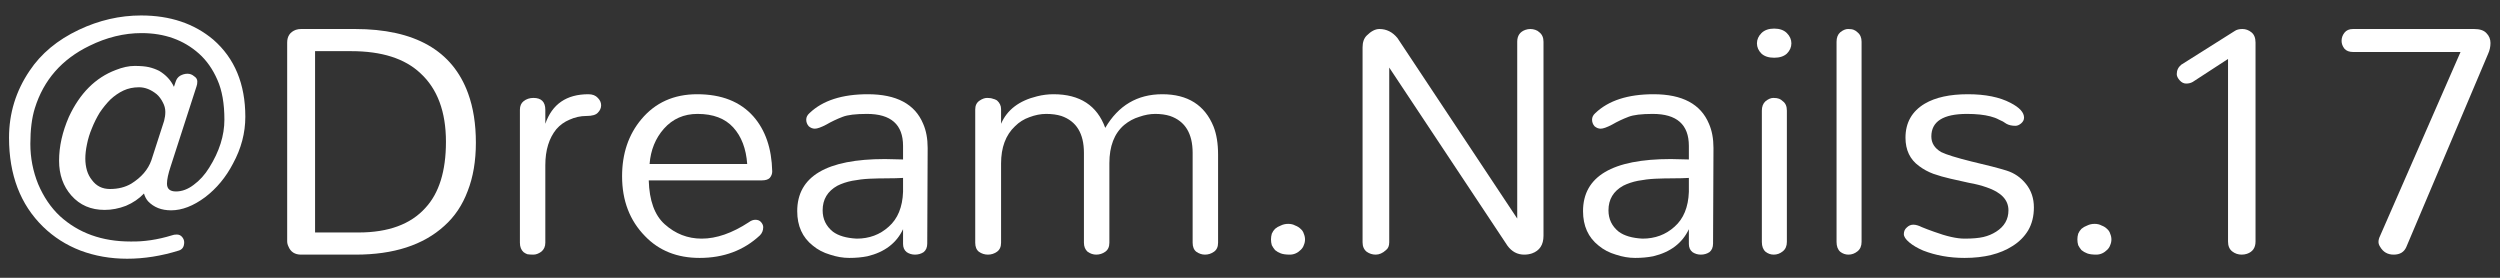 <svg width="108" height="12" viewBox="0 0 108 12" fill="none" xmlns="http://www.w3.org/2000/svg">
<rect x="0" y="0" width="108" height="12" fill="#333333" stroke="none"/>
<path d="M103.956 10.663C103.862 10.888 103.678 11 103.407 11C103.147 11 102.952 10.888 102.822 10.663C102.775 10.592 102.751 10.521 102.751 10.451C102.751 10.368 102.775 10.279 102.822 10.185L106.295 2.246H101.652C101.487 2.246 101.363 2.198 101.28 2.104C101.197 1.997 101.156 1.885 101.156 1.767C101.156 1.637 101.197 1.519 101.28 1.413C101.363 1.306 101.487 1.253 101.652 1.253H106.88C107.128 1.253 107.305 1.312 107.412 1.43C107.53 1.549 107.589 1.69 107.589 1.856C107.589 2.021 107.554 2.181 107.483 2.334L103.956 10.663Z" fill="white"/>
<path d="M94.727 3.539C94.644 3.587 94.55 3.61 94.444 3.61C94.337 3.61 94.243 3.563 94.16 3.468C94.077 3.374 94.036 3.285 94.036 3.203C94.036 3.037 94.101 2.901 94.231 2.795L96.535 1.342C96.617 1.283 96.73 1.253 96.871 1.253C97.013 1.253 97.143 1.3 97.261 1.395C97.379 1.489 97.439 1.637 97.439 1.838V10.433C97.439 10.705 97.314 10.882 97.066 10.965C96.996 10.988 96.919 11 96.836 11C96.765 11 96.694 10.988 96.623 10.965C96.552 10.941 96.487 10.905 96.428 10.858C96.31 10.764 96.251 10.622 96.251 10.433V2.547L94.727 3.539Z" fill="white"/>
<path d="M89.778 10.592C89.754 10.51 89.743 10.427 89.743 10.344C89.743 10.262 89.754 10.179 89.778 10.096C89.813 10.014 89.861 9.943 89.92 9.884C89.991 9.824 90.073 9.777 90.168 9.742C90.262 9.695 90.369 9.671 90.487 9.671C90.605 9.671 90.705 9.695 90.788 9.742C90.883 9.777 90.959 9.824 91.019 9.884C91.089 9.943 91.137 10.014 91.16 10.096C91.196 10.179 91.213 10.262 91.213 10.344C91.213 10.427 91.196 10.51 91.16 10.592C91.137 10.663 91.095 10.728 91.036 10.787C90.894 10.929 90.735 11 90.558 11C90.392 11 90.262 10.982 90.168 10.947C90.073 10.911 89.991 10.864 89.92 10.805C89.861 10.734 89.813 10.663 89.778 10.592Z" fill="white"/>
<path d="M84.975 4.921C83.948 4.921 83.434 5.246 83.434 5.896C83.434 6.18 83.576 6.404 83.859 6.57C84.072 6.676 84.509 6.812 85.17 6.977C85.832 7.131 86.334 7.261 86.677 7.367C87.019 7.473 87.303 7.668 87.527 7.952C87.752 8.235 87.864 8.572 87.864 8.962C87.864 9.34 87.781 9.671 87.616 9.954C87.451 10.226 87.226 10.451 86.942 10.628C86.411 10.97 85.72 11.142 84.869 11.142C84.219 11.142 83.623 11.035 83.079 10.823C82.831 10.716 82.63 10.598 82.477 10.468C82.323 10.338 82.246 10.22 82.246 10.114C82.246 9.996 82.288 9.901 82.37 9.83C82.453 9.748 82.548 9.706 82.654 9.706C82.76 9.706 82.884 9.742 83.026 9.813C83.168 9.872 83.339 9.937 83.54 10.008C84.084 10.208 84.526 10.309 84.869 10.309C85.212 10.309 85.484 10.285 85.684 10.238C85.885 10.191 86.068 10.114 86.234 10.008C86.588 9.783 86.765 9.476 86.765 9.086C86.765 8.637 86.452 8.306 85.826 8.094C85.59 8.011 85.336 7.946 85.064 7.899C84.792 7.84 84.526 7.781 84.267 7.721C84.007 7.662 83.759 7.592 83.522 7.509C83.298 7.426 83.091 7.314 82.902 7.172C82.512 6.889 82.317 6.481 82.317 5.949C82.317 5.3 82.595 4.809 83.15 4.478C83.611 4.207 84.231 4.071 85.011 4.071C85.767 4.071 86.381 4.195 86.854 4.443C87.244 4.644 87.439 4.857 87.439 5.081C87.439 5.176 87.397 5.258 87.315 5.329C87.232 5.4 87.149 5.435 87.067 5.435C86.913 5.435 86.783 5.406 86.677 5.347C86.582 5.276 86.476 5.217 86.358 5.17C86.251 5.111 86.127 5.063 85.986 5.028C85.714 4.957 85.377 4.921 84.975 4.921Z" fill="white"/>
<path d="M79.339 1.803C79.339 1.625 79.392 1.489 79.498 1.395C79.617 1.3 79.729 1.253 79.835 1.253C79.941 1.253 80.024 1.265 80.083 1.289C80.142 1.312 80.195 1.348 80.243 1.395C80.361 1.489 80.42 1.625 80.42 1.803V10.451C80.42 10.628 80.361 10.764 80.243 10.858C80.124 10.953 79.995 11 79.853 11C79.723 11 79.605 10.959 79.498 10.876C79.392 10.781 79.339 10.64 79.339 10.451V1.803Z" fill="white"/>
<path d="M77.388 1.873C77.388 2.039 77.323 2.186 77.193 2.316C77.063 2.435 76.88 2.494 76.644 2.494C76.408 2.494 76.225 2.435 76.095 2.316C75.965 2.186 75.9 2.039 75.9 1.873C75.9 1.708 75.965 1.56 76.095 1.43C76.225 1.3 76.408 1.235 76.644 1.235C76.88 1.235 77.063 1.3 77.193 1.43C77.323 1.56 77.388 1.708 77.388 1.873ZM76.112 4.78C76.112 4.603 76.165 4.467 76.272 4.372C76.39 4.278 76.502 4.23 76.609 4.23C76.715 4.23 76.797 4.242 76.857 4.266C76.916 4.289 76.969 4.325 77.016 4.372C77.134 4.455 77.193 4.591 77.193 4.78V10.451C77.193 10.628 77.134 10.764 77.016 10.858C76.898 10.953 76.768 11 76.626 11C76.496 11 76.378 10.959 76.272 10.876C76.165 10.781 76.112 10.64 76.112 10.451V4.78Z" fill="white"/>
<path d="M72.179 6.871L72.959 6.889V6.304C72.959 5.382 72.439 4.921 71.399 4.921C70.915 4.921 70.567 4.963 70.354 5.046C70.106 5.14 69.869 5.252 69.645 5.382C69.421 5.5 69.255 5.559 69.149 5.559C69.054 5.559 68.966 5.524 68.883 5.453C68.812 5.37 68.777 5.276 68.777 5.17C68.777 5.063 68.824 4.969 68.918 4.886C69.486 4.343 70.324 4.071 71.435 4.071C72.675 4.071 73.473 4.496 73.827 5.347C73.957 5.642 74.022 5.991 74.022 6.392L74.004 10.521C74.004 10.687 73.951 10.811 73.845 10.894C73.739 10.964 73.615 11 73.473 11C73.343 11 73.225 10.964 73.118 10.894C73.012 10.811 72.959 10.693 72.959 10.539V9.901C72.675 10.504 72.161 10.894 71.417 11.071C71.181 11.118 70.921 11.142 70.637 11.142C70.366 11.142 70.088 11.095 69.804 11C69.521 10.917 69.273 10.787 69.06 10.61C68.611 10.256 68.387 9.759 68.387 9.121C68.387 7.621 69.651 6.871 72.179 6.871ZM72.959 7.686C72.758 7.698 72.528 7.704 72.268 7.704C72.02 7.704 71.766 7.71 71.506 7.721C71.258 7.733 71.01 7.763 70.761 7.81C70.525 7.857 70.312 7.928 70.123 8.023C69.698 8.259 69.486 8.613 69.486 9.086C69.486 9.464 69.633 9.771 69.928 10.008C70.165 10.185 70.507 10.285 70.956 10.309C71.5 10.309 71.961 10.137 72.339 9.795C72.728 9.452 72.935 8.95 72.959 8.289V7.686Z" fill="white"/>
<path d="M58.863 2.051C58.863 1.826 58.922 1.655 59.041 1.537C59.23 1.348 59.413 1.253 59.59 1.253C59.897 1.253 60.157 1.383 60.37 1.643L65.544 9.441V1.803C65.544 1.543 65.663 1.371 65.899 1.289C65.97 1.265 66.041 1.253 66.112 1.253C66.182 1.253 66.253 1.265 66.324 1.289C66.395 1.312 66.454 1.348 66.501 1.395C66.62 1.489 66.679 1.625 66.679 1.803V10.185C66.679 10.575 66.513 10.829 66.182 10.947C66.076 10.982 65.964 11 65.846 11C65.55 11 65.308 10.87 65.119 10.61L60.015 2.919V10.468C60.015 10.622 59.968 10.734 59.873 10.805C59.732 10.935 59.584 11 59.431 11C59.289 11 59.159 10.959 59.041 10.876C58.922 10.781 58.863 10.646 58.863 10.468V2.051Z" fill="white"/>
<path d="M54.942 10.592C54.918 10.51 54.907 10.427 54.907 10.344C54.907 10.262 54.918 10.179 54.942 10.096C54.977 10.014 55.025 9.943 55.084 9.884C55.155 9.824 55.237 9.777 55.332 9.742C55.426 9.695 55.533 9.671 55.651 9.671C55.769 9.671 55.87 9.695 55.952 9.742C56.047 9.777 56.123 9.824 56.183 9.884C56.253 9.943 56.301 10.014 56.324 10.096C56.36 10.179 56.377 10.262 56.377 10.344C56.377 10.427 56.36 10.51 56.324 10.592C56.301 10.663 56.259 10.728 56.2 10.787C56.059 10.929 55.899 11 55.722 11C55.556 11 55.426 10.982 55.332 10.947C55.237 10.911 55.155 10.864 55.084 10.805C55.025 10.734 54.977 10.663 54.942 10.592Z" fill="white"/>
<path d="M47.747 5.524C48.314 4.555 49.135 4.071 50.211 4.071C51.309 4.071 52.048 4.538 52.426 5.471C52.556 5.802 52.621 6.203 52.621 6.676V10.486C52.621 10.663 52.562 10.793 52.443 10.876C52.325 10.959 52.195 11 52.054 11C51.924 11 51.8 10.959 51.681 10.876C51.575 10.793 51.522 10.663 51.522 10.486V6.605C51.522 5.766 51.197 5.235 50.547 5.01C50.358 4.951 50.146 4.921 49.909 4.921C49.685 4.921 49.454 4.963 49.218 5.046C48.982 5.116 48.763 5.235 48.562 5.4C48.137 5.766 47.925 6.316 47.925 7.048V10.486C47.925 10.663 47.865 10.793 47.747 10.876C47.629 10.959 47.499 11 47.357 11C47.227 11 47.103 10.959 46.985 10.876C46.879 10.781 46.826 10.652 46.826 10.486V6.605C46.826 5.766 46.501 5.235 45.851 5.01C45.662 4.951 45.443 4.921 45.195 4.921C44.959 4.921 44.717 4.969 44.469 5.063C44.233 5.146 44.026 5.276 43.849 5.453C43.447 5.831 43.246 6.369 43.246 7.066V10.486C43.246 10.663 43.187 10.793 43.069 10.876C42.951 10.959 42.821 11 42.679 11C42.537 11 42.407 10.959 42.289 10.876C42.183 10.793 42.13 10.663 42.13 10.486V4.727C42.13 4.561 42.189 4.437 42.307 4.354C42.425 4.272 42.537 4.23 42.643 4.23C42.75 4.23 42.833 4.242 42.892 4.266C42.951 4.278 43.01 4.301 43.069 4.337C43.187 4.443 43.246 4.567 43.246 4.709V5.347C43.506 4.744 44.026 4.348 44.806 4.159C45.042 4.1 45.278 4.071 45.514 4.071C46.648 4.071 47.393 4.555 47.747 5.524Z" fill="white"/>
<path d="M38.232 6.871L39.012 6.889V6.304C39.012 5.382 38.492 4.921 37.452 4.921C36.968 4.921 36.619 4.963 36.407 5.046C36.158 5.14 35.922 5.252 35.698 5.382C35.473 5.5 35.308 5.559 35.202 5.559C35.107 5.559 35.018 5.524 34.936 5.453C34.865 5.37 34.829 5.276 34.829 5.17C34.829 5.063 34.877 4.969 34.971 4.886C35.538 4.343 36.377 4.071 37.488 4.071C38.728 4.071 39.526 4.496 39.88 5.347C40.01 5.642 40.075 5.991 40.075 6.392L40.057 10.521C40.057 10.687 40.004 10.811 39.898 10.894C39.791 10.964 39.667 11 39.526 11C39.396 11 39.277 10.964 39.171 10.894C39.065 10.811 39.012 10.693 39.012 10.539V9.901C38.728 10.504 38.214 10.894 37.47 11.071C37.233 11.118 36.974 11.142 36.69 11.142C36.418 11.142 36.141 11.095 35.857 11C35.574 10.917 35.325 10.787 35.113 10.61C34.664 10.256 34.44 9.759 34.44 9.121C34.44 7.621 35.704 6.871 38.232 6.871ZM39.012 7.686C38.811 7.698 38.58 7.704 38.321 7.704C38.072 7.704 37.818 7.71 37.558 7.721C37.31 7.733 37.062 7.763 36.814 7.81C36.578 7.857 36.365 7.928 36.176 8.023C35.751 8.259 35.538 8.613 35.538 9.086C35.538 9.464 35.686 9.771 35.981 10.008C36.218 10.185 36.56 10.285 37.009 10.309C37.553 10.309 38.013 10.137 38.391 9.795C38.781 9.452 38.988 8.95 39.012 8.289V7.686Z" fill="white"/>
<path d="M33.36 7.403C33.36 7.509 33.325 7.603 33.254 7.686C33.183 7.757 33.071 7.792 32.917 7.792H28.026C28.05 8.667 28.28 9.299 28.717 9.689C29.178 10.102 29.71 10.309 30.312 10.309C30.95 10.309 31.63 10.072 32.35 9.6C32.445 9.529 32.539 9.494 32.634 9.494C32.74 9.494 32.823 9.529 32.882 9.6C32.941 9.671 32.971 9.742 32.971 9.813C32.971 9.954 32.923 10.072 32.829 10.167C32.132 10.817 31.263 11.142 30.224 11.142C29.255 11.142 28.469 10.829 27.867 10.203C27.205 9.529 26.874 8.667 26.874 7.615C26.874 6.635 27.152 5.813 27.707 5.152C28.31 4.431 29.113 4.071 30.117 4.071C31.169 4.071 31.978 4.39 32.545 5.028C33.065 5.619 33.337 6.41 33.36 7.403ZM32.279 7.084C32.232 6.422 32.031 5.896 31.677 5.506C31.322 5.116 30.808 4.921 30.135 4.921C29.544 4.921 29.06 5.134 28.682 5.559C28.316 5.973 28.109 6.481 28.062 7.084H32.279Z" fill="white"/>
<path d="M23.044 4.23C23.387 4.23 23.558 4.402 23.558 4.744V5.347C23.854 4.496 24.474 4.071 25.419 4.071C25.596 4.071 25.732 4.124 25.827 4.23C25.921 4.325 25.969 4.431 25.969 4.549C25.969 4.667 25.921 4.774 25.827 4.868C25.744 4.963 25.579 5.01 25.331 5.01C25.082 5.01 24.84 5.063 24.604 5.17C24.38 5.264 24.191 5.4 24.037 5.577C23.718 5.967 23.558 6.487 23.558 7.137V10.486C23.558 10.652 23.499 10.781 23.381 10.876C23.263 10.959 23.151 11 23.044 11C22.938 11 22.85 10.994 22.779 10.982C22.72 10.959 22.666 10.929 22.619 10.894C22.513 10.799 22.46 10.663 22.46 10.486V4.744C22.46 4.579 22.513 4.455 22.619 4.372C22.737 4.278 22.879 4.23 23.044 4.23Z" fill="white"/>
<path d="M13.009 11C12.737 11 12.554 10.882 12.46 10.646C12.424 10.575 12.406 10.498 12.406 10.415V1.838C12.406 1.566 12.53 1.383 12.778 1.289C12.849 1.265 12.926 1.253 13.009 1.253H15.33C17.918 1.253 19.548 2.181 20.222 4.035C20.446 4.65 20.558 5.359 20.558 6.162C20.558 6.954 20.44 7.651 20.204 8.253C19.979 8.856 19.643 9.358 19.194 9.759C18.284 10.586 17.008 11 15.366 11H13.009ZM13.611 10.043H15.49C16.778 10.043 17.741 9.689 18.378 8.98C18.969 8.342 19.265 7.391 19.265 6.127C19.265 4.827 18.898 3.841 18.166 3.167C17.492 2.529 16.494 2.21 15.171 2.21H13.611V10.043Z" fill="white"/>
<path d="M3.97 5.542C3.875 5.766 3.804 5.997 3.757 6.233C3.71 6.457 3.686 6.664 3.686 6.853C3.686 7.03 3.71 7.202 3.757 7.367C3.804 7.521 3.875 7.657 3.97 7.775C4.159 8.035 4.419 8.165 4.749 8.165C5.104 8.165 5.411 8.088 5.671 7.934C6.108 7.662 6.397 7.326 6.539 6.924L7.089 5.223C7.124 5.093 7.142 4.963 7.142 4.833C7.142 4.691 7.106 4.555 7.035 4.425C6.965 4.284 6.876 4.165 6.77 4.071C6.522 3.87 6.268 3.77 6.008 3.77C5.76 3.77 5.535 3.817 5.334 3.911C5.133 4.006 4.944 4.136 4.767 4.301C4.602 4.467 4.448 4.656 4.306 4.868C4.176 5.081 4.064 5.305 3.97 5.542ZM7.213 7.934C7.213 8.159 7.343 8.271 7.603 8.271C7.862 8.271 8.116 8.176 8.365 7.987C8.624 7.798 8.849 7.55 9.038 7.243C9.475 6.546 9.694 5.855 9.694 5.17C9.694 4.473 9.593 3.9 9.392 3.451C9.192 2.99 8.926 2.612 8.595 2.316C7.933 1.726 7.106 1.43 6.114 1.43C5.358 1.43 4.608 1.613 3.863 1.98C2.67 2.559 1.884 3.457 1.506 4.673C1.376 5.087 1.311 5.601 1.311 6.215C1.311 6.818 1.424 7.397 1.648 7.952C1.884 8.507 2.197 8.968 2.587 9.334C3.391 10.067 4.407 10.433 5.635 10.433C6.214 10.445 6.811 10.356 7.425 10.167C7.484 10.143 7.555 10.132 7.638 10.132C7.733 10.132 7.809 10.167 7.868 10.238C7.927 10.309 7.957 10.386 7.957 10.468C7.957 10.657 7.88 10.775 7.727 10.823C6.97 11.059 6.226 11.177 5.494 11.177C4.773 11.177 4.1 11.059 3.473 10.823C2.859 10.586 2.322 10.244 1.861 9.795C0.88 8.838 0.39 7.556 0.39 5.949C0.39 4.898 0.685 3.935 1.276 3.061C1.772 2.316 2.481 1.726 3.403 1.289C4.277 0.875 5.175 0.668 6.096 0.668C7.349 0.668 8.388 1.017 9.215 1.714C10.137 2.517 10.598 3.628 10.598 5.046C10.598 5.743 10.42 6.416 10.066 7.066C9.759 7.657 9.357 8.141 8.861 8.519C8.353 8.897 7.862 9.086 7.39 9.086C6.976 9.086 6.646 8.956 6.397 8.696C6.315 8.602 6.256 8.489 6.22 8.359C6.008 8.584 5.748 8.761 5.441 8.891C5.133 9.009 4.826 9.068 4.519 9.068C3.928 9.068 3.45 8.862 3.084 8.448C2.729 8.046 2.552 7.544 2.552 6.942C2.552 6.327 2.694 5.695 2.977 5.046C3.45 4.03 4.123 3.356 4.997 3.025C5.293 2.907 5.565 2.848 5.813 2.848C6.073 2.848 6.279 2.866 6.433 2.901C6.587 2.937 6.734 2.99 6.876 3.061C7.171 3.238 7.384 3.468 7.514 3.752L7.585 3.539C7.62 3.421 7.685 3.332 7.78 3.273C7.886 3.214 7.992 3.185 8.099 3.185C8.205 3.185 8.3 3.22 8.382 3.291C8.477 3.35 8.524 3.427 8.524 3.522C8.524 3.604 8.512 3.675 8.489 3.734L7.372 7.19C7.266 7.509 7.213 7.757 7.213 7.934Z" fill="white"/>
</svg>
